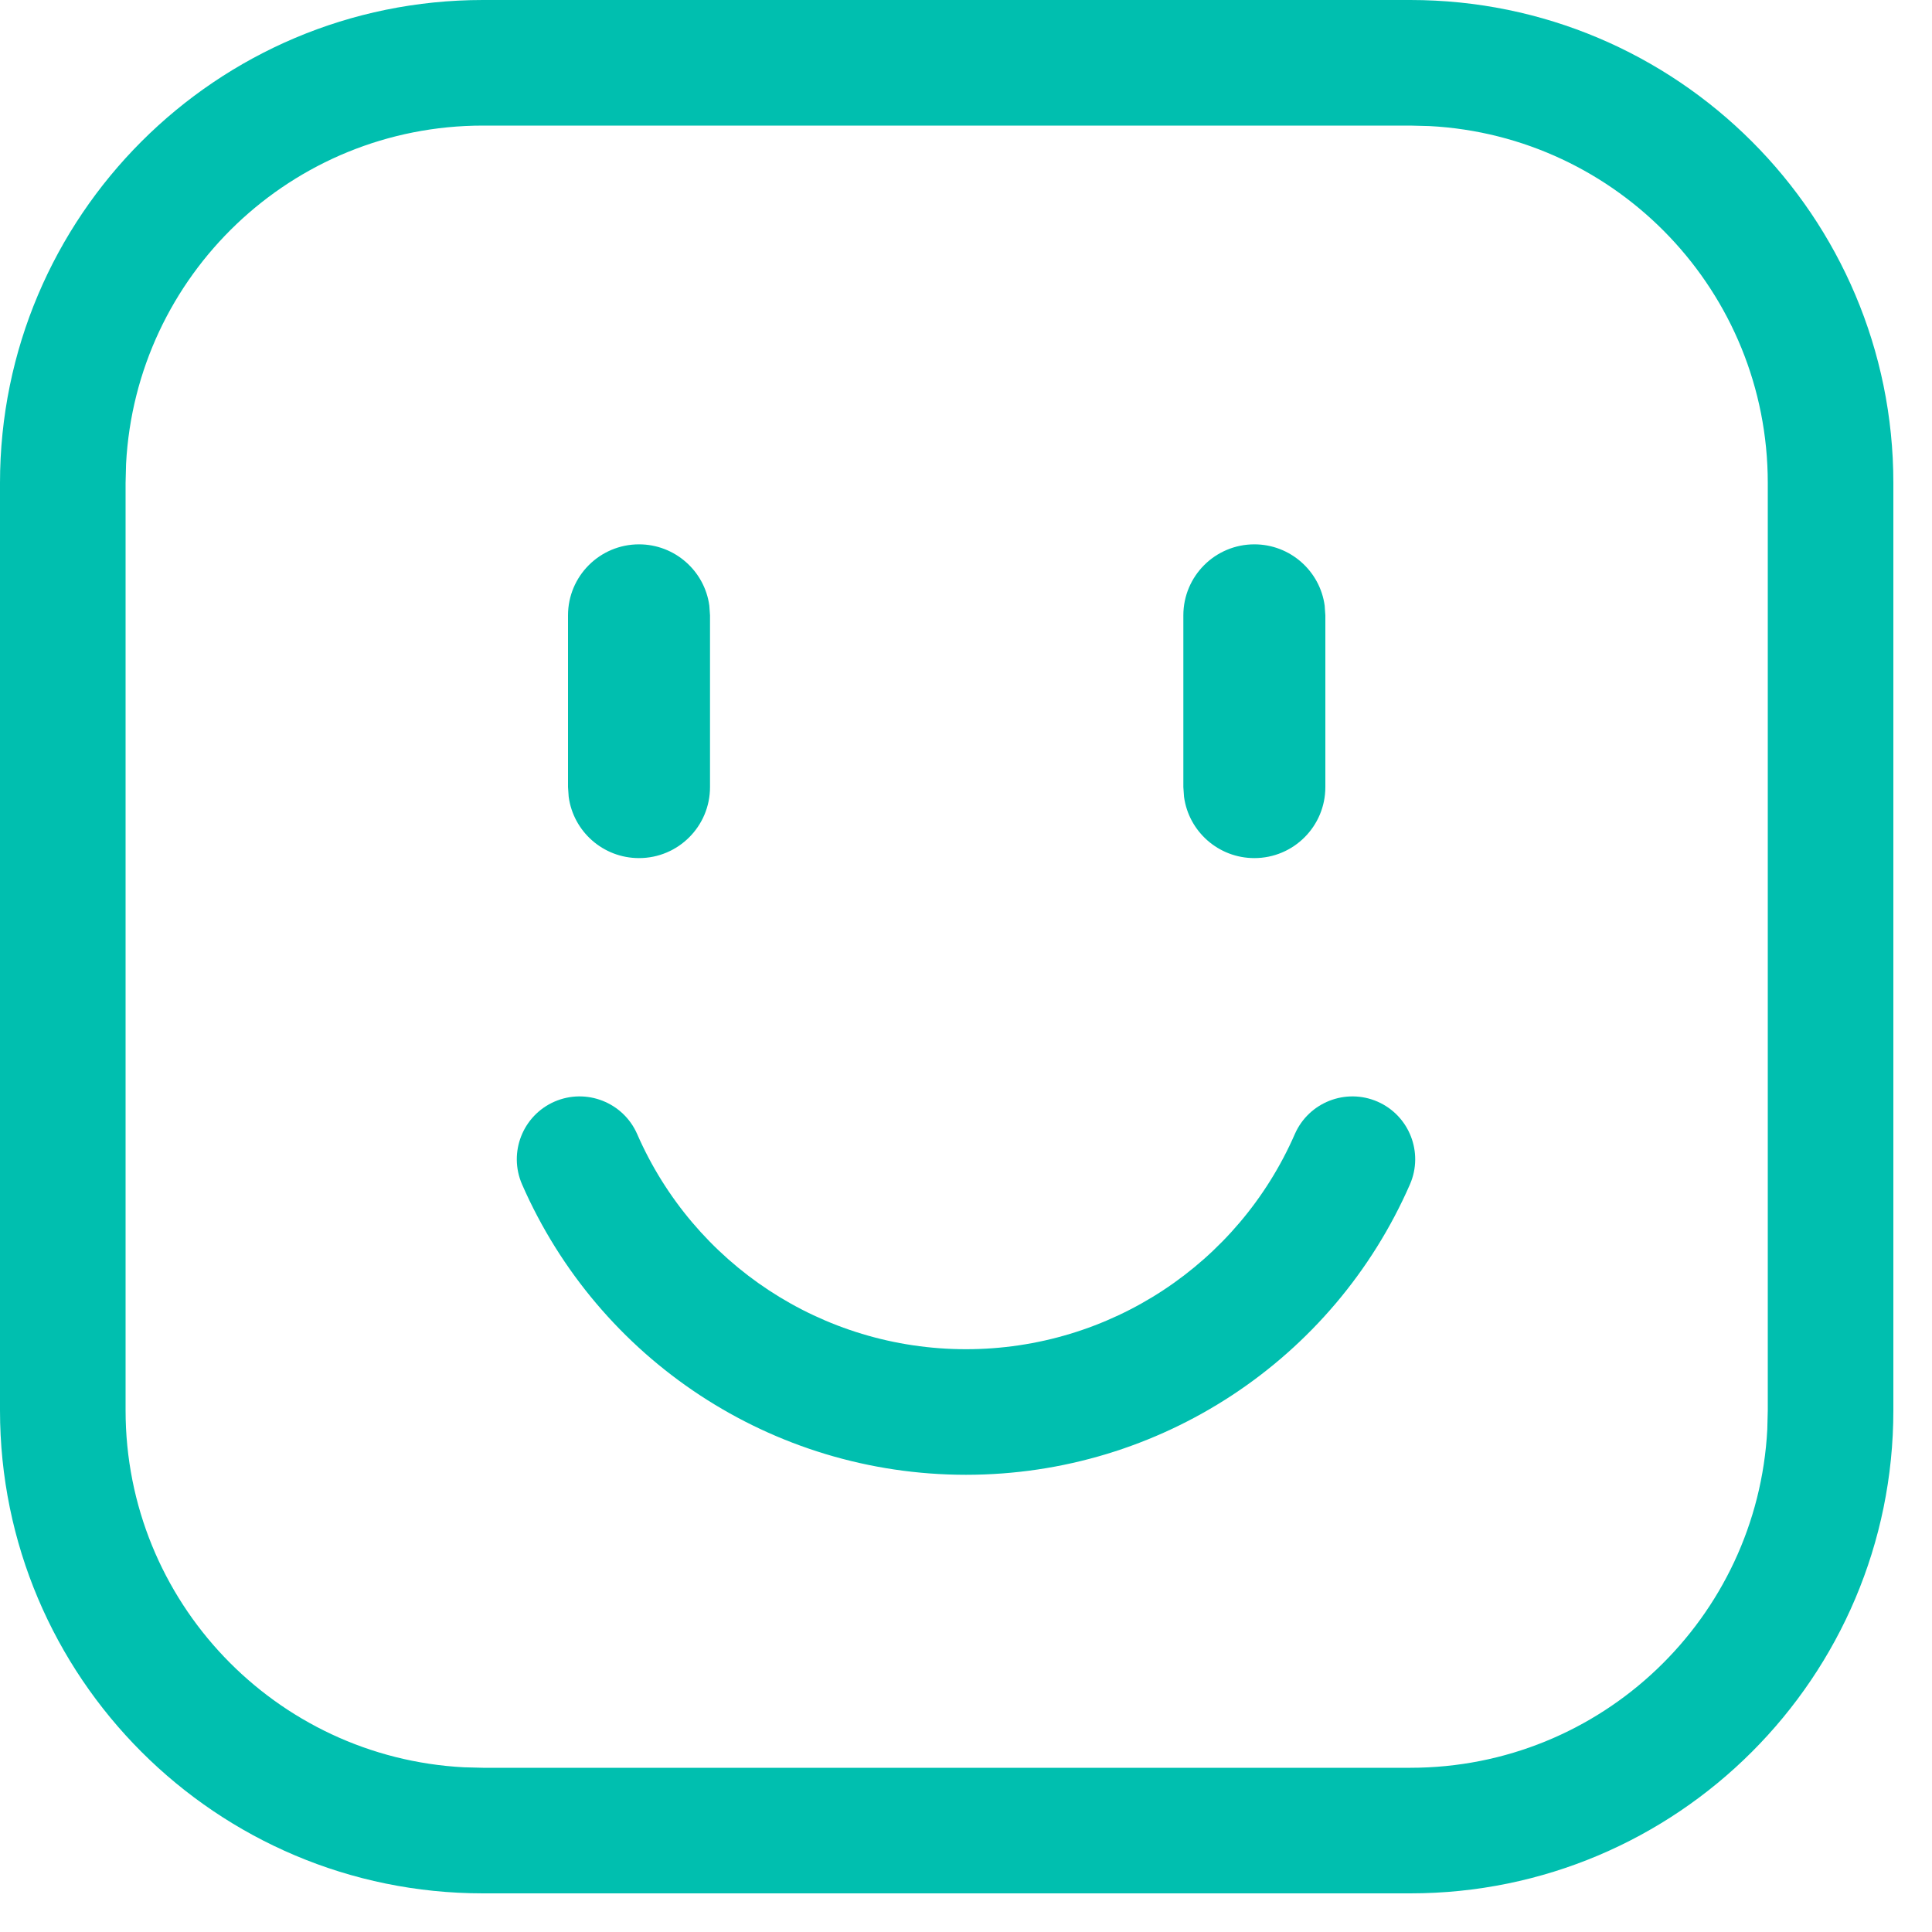 <?xml version="1.0" encoding="UTF-8"?>
<svg width="20px" height="20px" viewBox="0 0 20 20" version="1.1" xmlns="http://www.w3.org/2000/svg" xmlns:xlink="http://www.w3.org/1999/xlink">
    <title>面容</title>
    <g id="NFT" stroke="none" stroke-width="1" fill="none" fill-rule="evenodd">
        <path d="M14.6,0 C17.361,0 19.6,2.239 19.6,5 L19.6,14.6 C19.6,17.361 17.361,19.6 14.6,19.6 L5,19.6 C2.239,19.6 0,17.361 0,14.6 L0,5 C0,2.239 2.239,0 5,0 L14.6,0 Z M14.6,1.3 L5,1.3 C3.022,1.3 1.407,2.851 1.305,4.803 L1.3,5 L1.3,14.6 C1.3,16.578 2.851,18.193 4.803,18.295 L5,18.3 L14.6,18.3 C16.578,18.3 18.193,16.749 18.295,14.797 L18.3,14.6 L18.3,5 C18.3,3.022 16.749,1.407 14.797,1.305 L14.6,1.3 Z M14.26,11.404 C14.589,11.548 14.739,11.931 14.596,12.26 C13.804,14.072 12.011,15.267 10,15.267 C7.989,15.267 6.196,14.072 5.404,12.26 C5.261,11.931 5.411,11.548 5.74,11.404 C6.069,11.261 6.452,11.411 6.596,11.74 C7.182,13.082 8.51,13.967 10,13.967 C11.49,13.967 12.818,13.082 13.404,11.74 C13.548,11.411 13.931,11.261 14.26,11.404 Z M6.615,5.635 C6.987,5.635 7.295,5.912 7.343,6.27 L7.35,6.37 L7.35,8.148 C7.35,8.554 7.021,8.883 6.615,8.883 C6.243,8.883 5.935,8.607 5.887,8.248 L5.88,8.148 L5.88,6.37 C5.88,5.964 6.209,5.635 6.615,5.635 Z M12.985,5.635 C13.357,5.635 13.665,5.912 13.713,6.27 L13.72,6.37 L13.72,8.148 C13.72,8.554 13.391,8.883 12.985,8.883 C12.613,8.883 12.305,8.607 12.257,8.248 L12.25,8.148 L12.25,6.37 C12.25,5.964 12.579,5.635 12.985,5.635 Z" id="面容" fill="#00BFAF" fill-rule="nonzero"></path>
    </g>
</svg>
